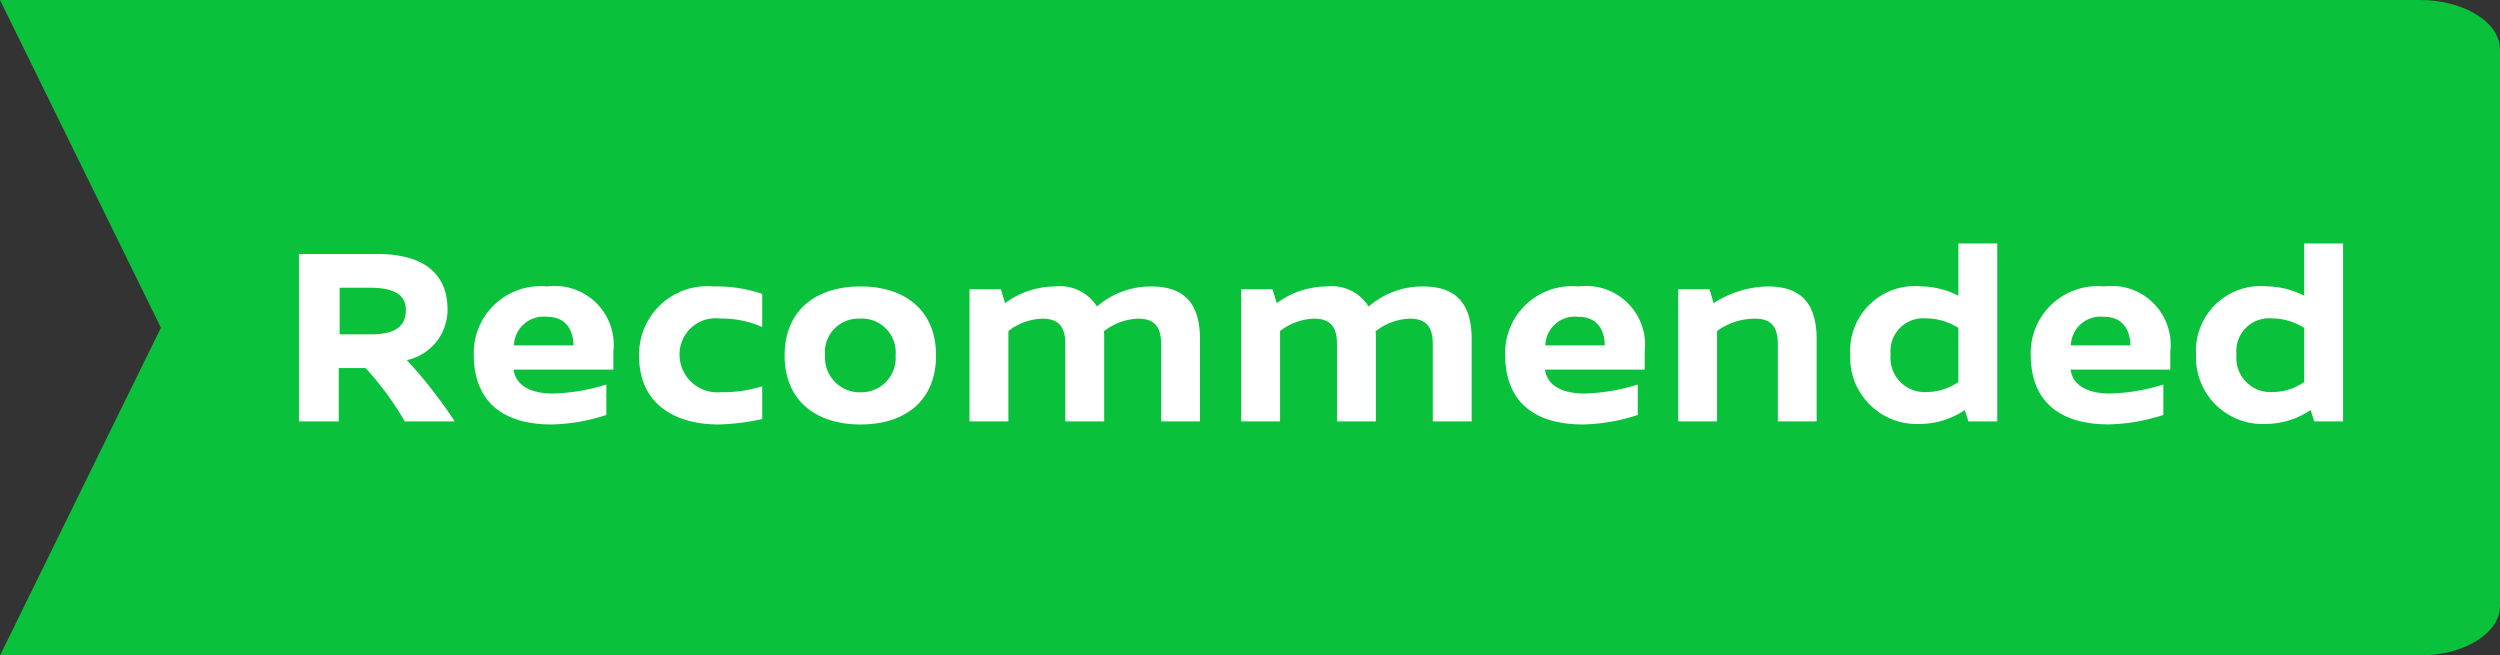 <svg xmlns="http://www.w3.org/2000/svg" width="106.791" height="28" viewBox="0 0 106.791 28"><rect x="0" y="0" width="106.791" height="28" fill="#333333" stroke="none"/><defs><style>.a{fill:#09c13b;}.b{fill:#fff;}</style></defs><g transform="translate(-130)"><path class="a" d="M25,99.791,11,92.917-3,99.791V-3.563C-3-5.461-2.053-7-.884-7H22.884C24.053-7,25-5.461,25-3.563Z" transform="translate(229.791 3) rotate(90)"/><path class="b" d="M7.425,0A19.9,19.9,0,0,0,5.379-2.618,2.2,2.2,0,0,0,7.117-4.763c0-1.947-1.584-2.387-2.981-2.387H.77V0h1.7V-2.277H3.619A13.3,13.3,0,0,1,5.291,0ZM2.508-3.718V-5.709h1.3c1.034,0,1.529.308,1.529.946,0,.748-.517,1.045-1.5,1.045ZM14.2-2.211v-.77a2.516,2.516,0,0,0-2.827-2.783,2.857,2.857,0,0,0-3.135,2.9C8.239-.781,9.548.132,11.572.132A8.005,8.005,0,0,0,13.9-.275v-1.3a8.277,8.277,0,0,1-2.288.385c-.638,0-1.562-.176-1.672-1.023ZM9.955-3.245a1.266,1.266,0,0,1,1.43-1.221c.7,0,1.1.462,1.111,1.221Zm8.514-2.519A2.913,2.913,0,0,0,15.3-2.794c0,2.035,1.5,2.926,3.41,2.926A9.742,9.742,0,0,0,20.559-.1V-1.5a5.583,5.583,0,0,1-1.782.253,1.61,1.61,0,0,1-1.749-1.595,1.54,1.54,0,0,1,1.738-1.551,4.273,4.273,0,0,1,1.793.363V-5.445A6.05,6.05,0,0,0,18.469-5.764Zm6.292,0c-1.914,0-3.245,1.023-3.245,2.948S22.847.132,24.761.132s3.223-1.023,3.223-2.948S26.664-5.764,24.761-5.764Zm-.044,1.375a1.447,1.447,0,0,1,1.54,1.573,1.466,1.466,0,0,1-1.474,1.573,1.481,1.481,0,0,1-1.54-1.573A1.431,1.431,0,0,1,24.717-4.389ZM37.158-5.764a3.5,3.5,0,0,0-2.3.858,1.861,1.861,0,0,0-1.793-.858,3.624,3.624,0,0,0-2.134.715l-.176-.594H29.414V0h1.661V-3.861a2.508,2.508,0,0,1,1.452-.528c.737,0,.979.4.979,1.089V0h1.661V-3.509c0-.121,0-.231-.011-.341a2.511,2.511,0,0,1,1.463-.539c.737,0,.979.4.979,1.089V0h1.661V-3.509C39.259-5.236,38.4-5.764,37.158-5.764Zm11.605,0a3.5,3.5,0,0,0-2.3.858,1.861,1.861,0,0,0-1.793-.858,3.624,3.624,0,0,0-2.134.715l-.176-.594H41.019V0H42.68V-3.861a2.508,2.508,0,0,1,1.452-.528c.737,0,.979.4.979,1.089V0h1.661V-3.509c0-.121,0-.231-.011-.341a2.511,2.511,0,0,1,1.463-.539c.737,0,.979.4.979,1.089V0h1.661V-3.509C50.864-5.236,50.006-5.764,48.763-5.764Zm9.493,3.553v-.77a2.516,2.516,0,0,0-2.827-2.783,2.857,2.857,0,0,0-3.135,2.9C52.294-.781,53.6.132,55.627.132a8.005,8.005,0,0,0,2.332-.407v-1.3a8.277,8.277,0,0,1-2.288.385c-.638,0-1.562-.176-1.672-1.023ZM54.01-3.245a1.266,1.266,0,0,1,1.43-1.221c.7,0,1.1.462,1.111,1.221ZM63.5-5.764a4.373,4.373,0,0,0-2.3.715l-.176-.594H59.686V0h1.661V-3.861a2.761,2.761,0,0,1,1.617-.528c.737,0,.979.4.979,1.089V0H65.6V-3.509C65.6-5.236,64.746-5.764,63.5-5.764ZM73.315-7.6H71.654v2.233a3.613,3.613,0,0,0-1.573-.4,2.768,2.768,0,0,0-3.047,2.915A2.845,2.845,0,0,0,70.015.11a3.466,3.466,0,0,0,1.914-.594L72.083,0h1.232ZM68.761-2.86A1.4,1.4,0,0,1,70.279-4.4a2.6,2.6,0,0,1,1.375.407v2.31a2.367,2.367,0,0,1-1.331.429A1.461,1.461,0,0,1,68.761-2.86Zm11.946.649v-.77A2.516,2.516,0,0,0,77.88-5.764a2.857,2.857,0,0,0-3.135,2.9c0,2.079,1.309,2.992,3.333,2.992A8.005,8.005,0,0,0,80.41-.275v-1.3a8.277,8.277,0,0,1-2.288.385c-.638,0-1.562-.176-1.672-1.023ZM76.461-3.245a1.266,1.266,0,0,1,1.43-1.221c.7,0,1.1.462,1.111,1.221ZM88.088-7.6H86.427v2.233a3.613,3.613,0,0,0-1.573-.4,2.768,2.768,0,0,0-3.047,2.915A2.845,2.845,0,0,0,84.788.11,3.466,3.466,0,0,0,86.7-.484L86.856,0h1.232ZM83.534-2.86A1.4,1.4,0,0,1,85.052-4.4a2.6,2.6,0,0,1,1.375.407v2.31a2.367,2.367,0,0,1-1.331.429A1.461,1.461,0,0,1,83.534-2.86Z" transform="translate(142 18)"/></g></svg>